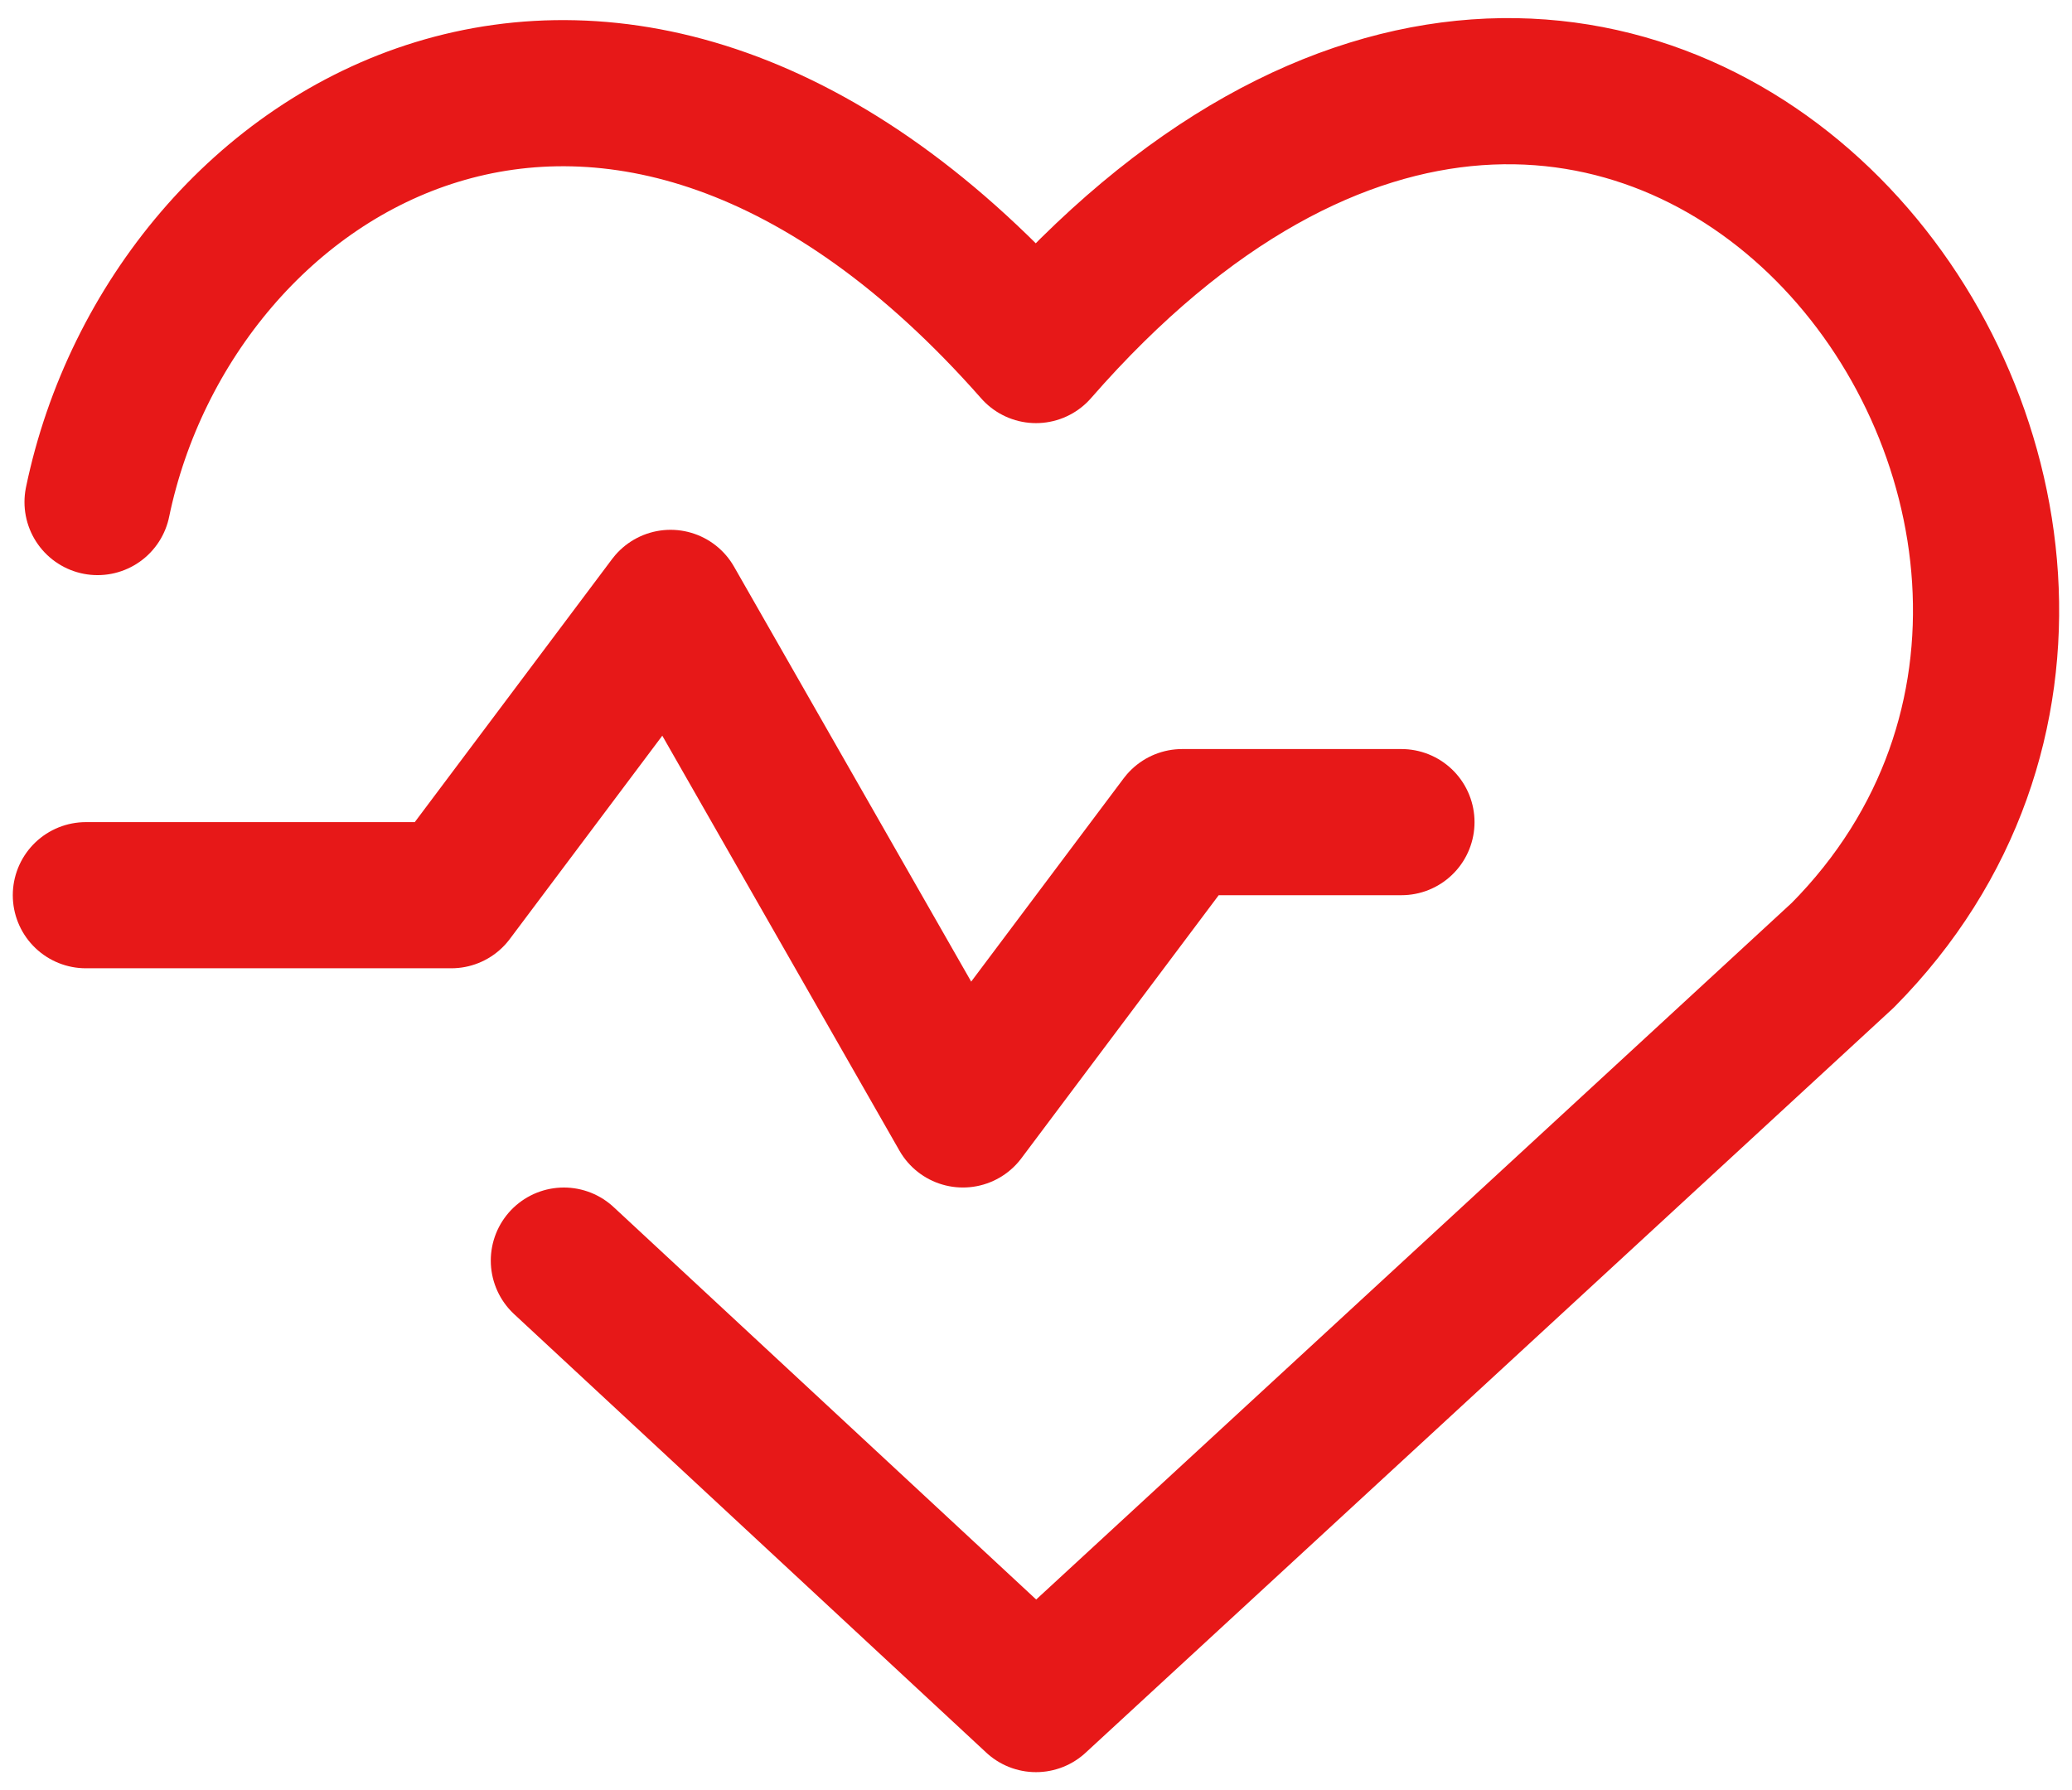 <svg width="81" height="70" viewBox="0 0 81 70" fill="none" xmlns="http://www.w3.org/2000/svg">
<g id="Group">
<path id="Vector" d="M3.814 19.629C6.729 5.571 24.043 -5 40.5 13.686C63.986 -13.229 89.071 20.143 72.043 37.343L40.5 66.429L22.043 49.286" stroke="#E71818" stroke-width="5.714" stroke-linecap="round" stroke-linejoin="round"/>
<path id="Vector_2" d="M3.357 35H17.643L26.214 23.571L37.643 43.571L46.214 32.143H54.786" stroke="#E71818" stroke-width="5.714" stroke-linecap="round" stroke-linejoin="round"/>
</g>
</svg>
